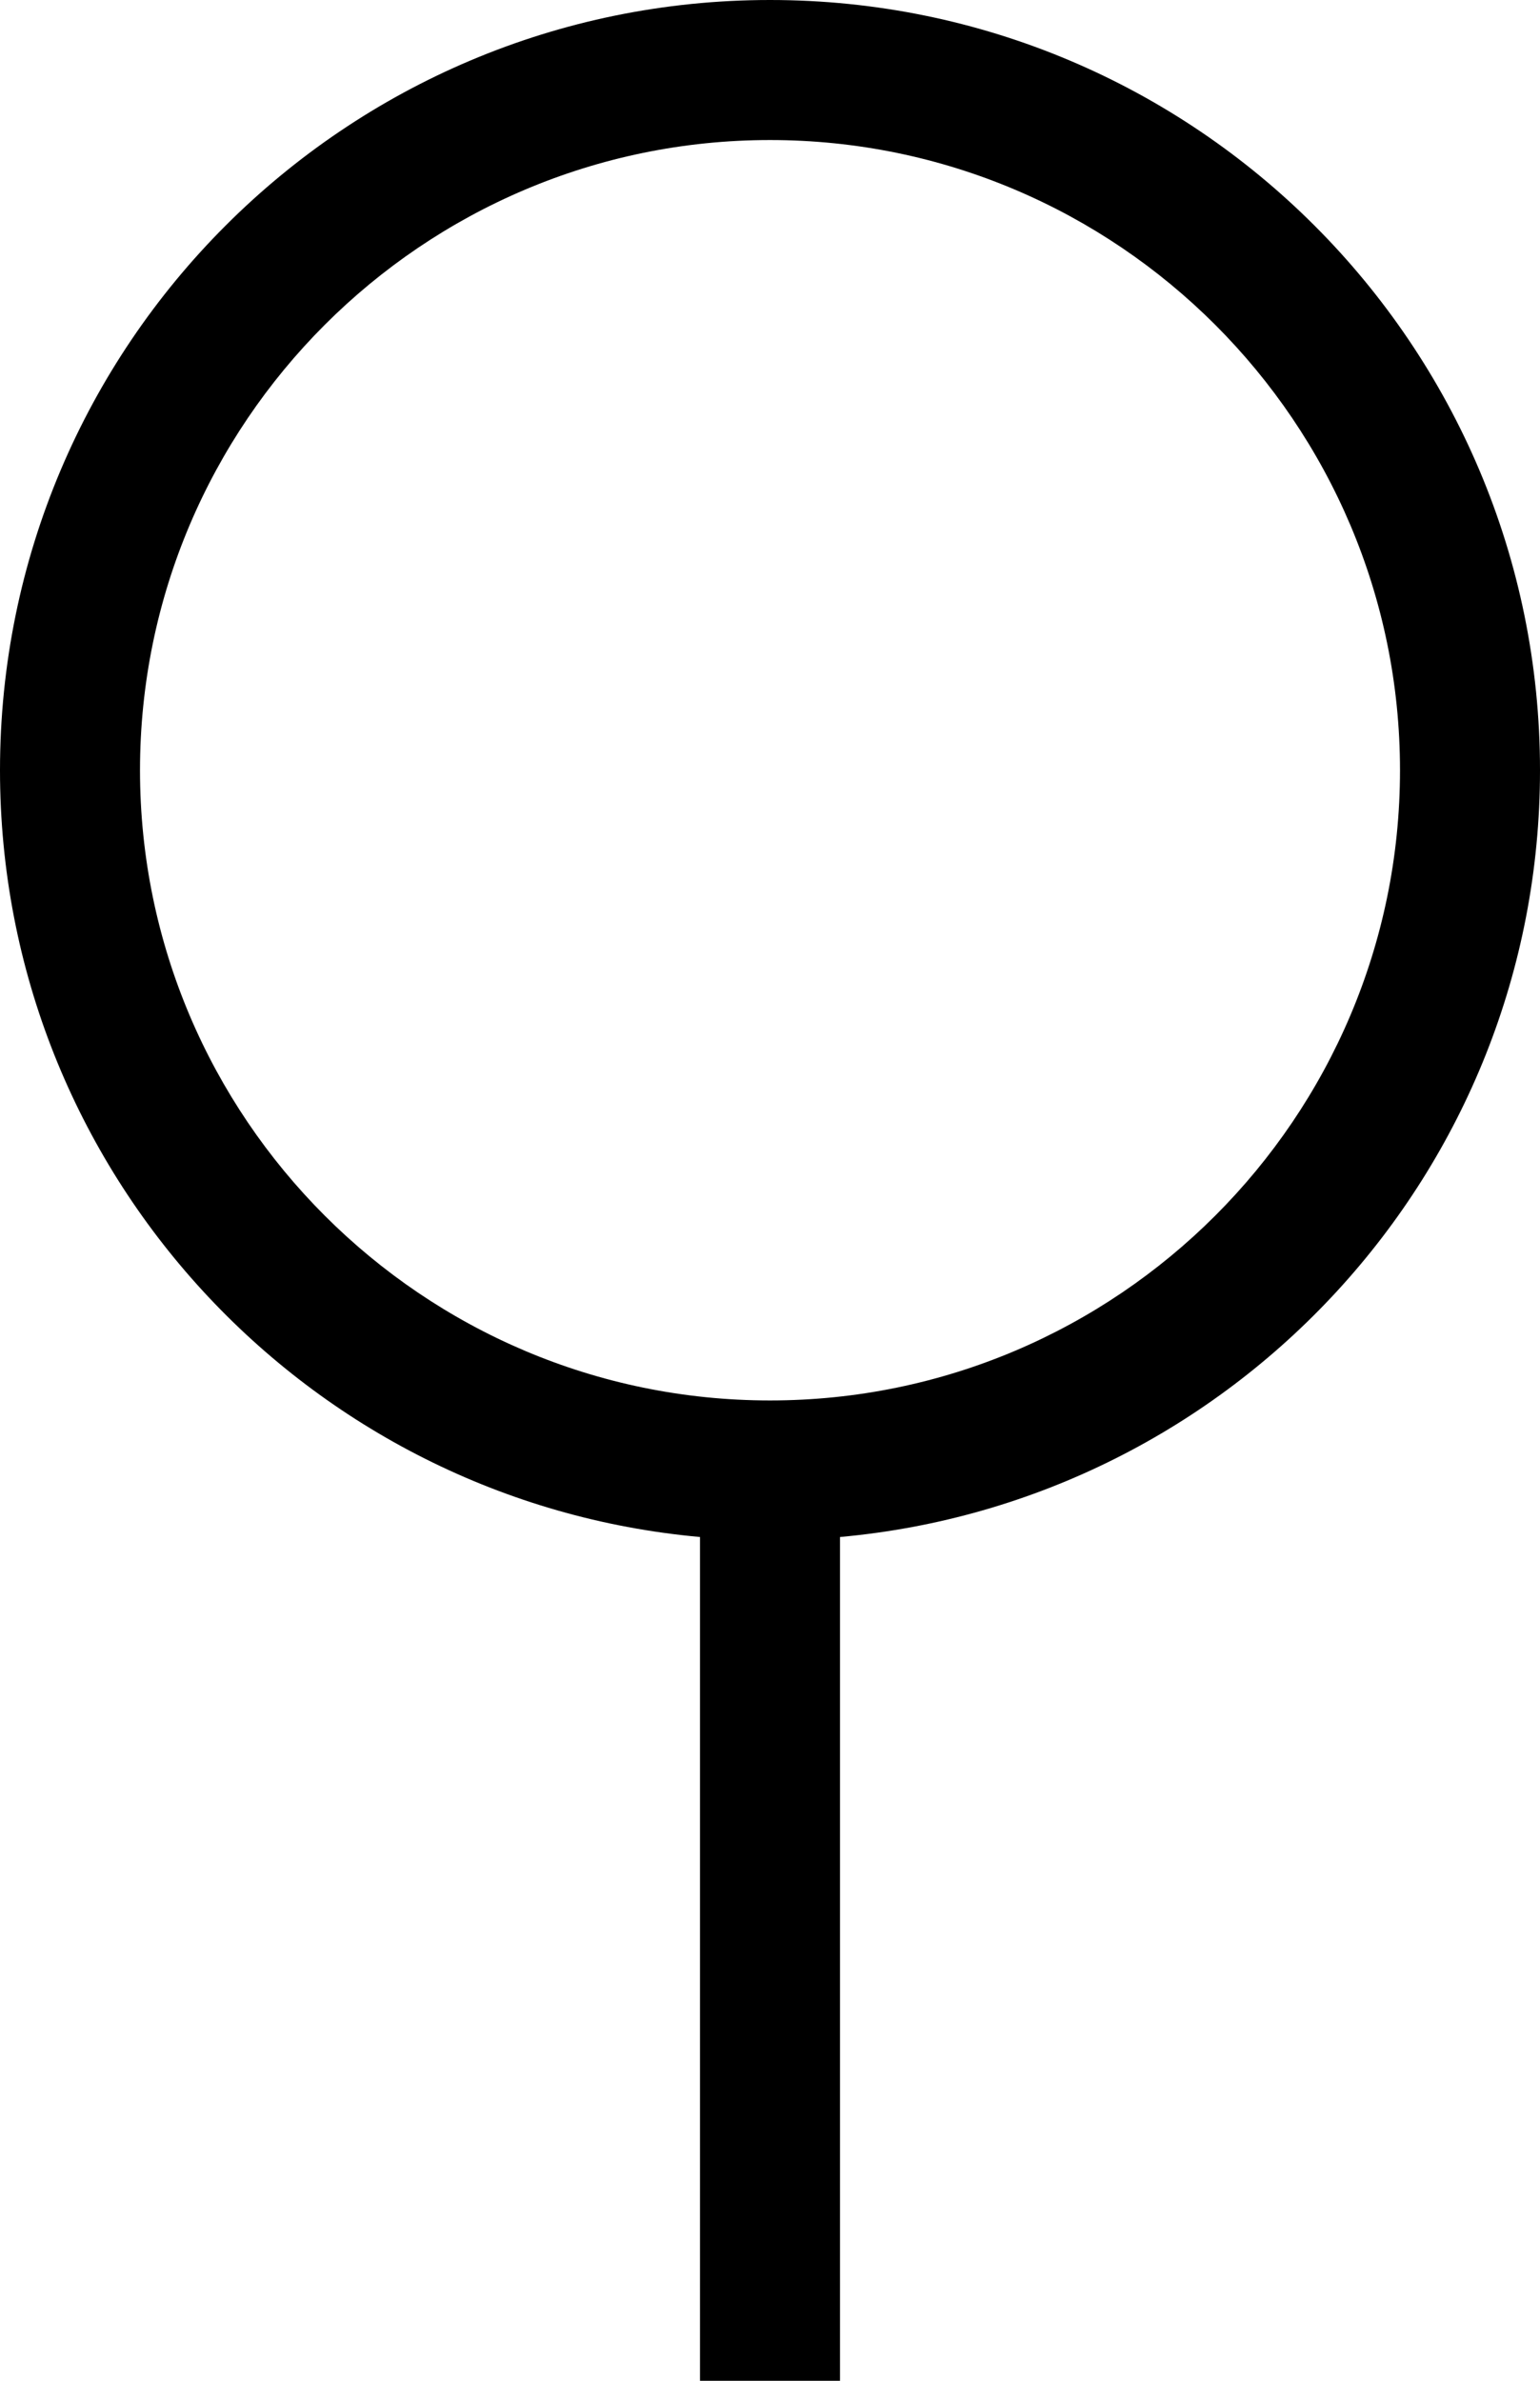 <?xml version="1.0" encoding="utf-8"?>
<!-- Generator: Adobe Illustrator 15.0.0, SVG Export Plug-In . SVG Version: 6.00 Build 0)  -->
<!DOCTYPE svg PUBLIC "-//W3C//DTD SVG 1.1//EN" "http://www.w3.org/Graphics/SVG/1.1/DTD/svg11.dtd">
<svg version="1.1" id="Layer_1" xmlns="http://www.w3.org/2000/svg" xmlns:xlink="http://www.w3.org/1999/xlink" x="0px" y="0px"
	 width="11px" height="17px" viewBox="0 0 11 17" enable-background="new 0 0 11 17" xml:space="preserve">
<path d="M11,5.5C11,2.463,8.539,0,5.5,0C2.463,0,0,2.463,0,5.5c0,2.868,2.197,5.222,5,5.475V17h1v-6.025
	C8.804,10.722,11,8.368,11,5.5z M5.5,10C3.019,10,1,7.981,1,5.5S3.019,1,5.5,1S10,3.019,10,5.5S7.981,10,5.5,10z"/>
</svg>
